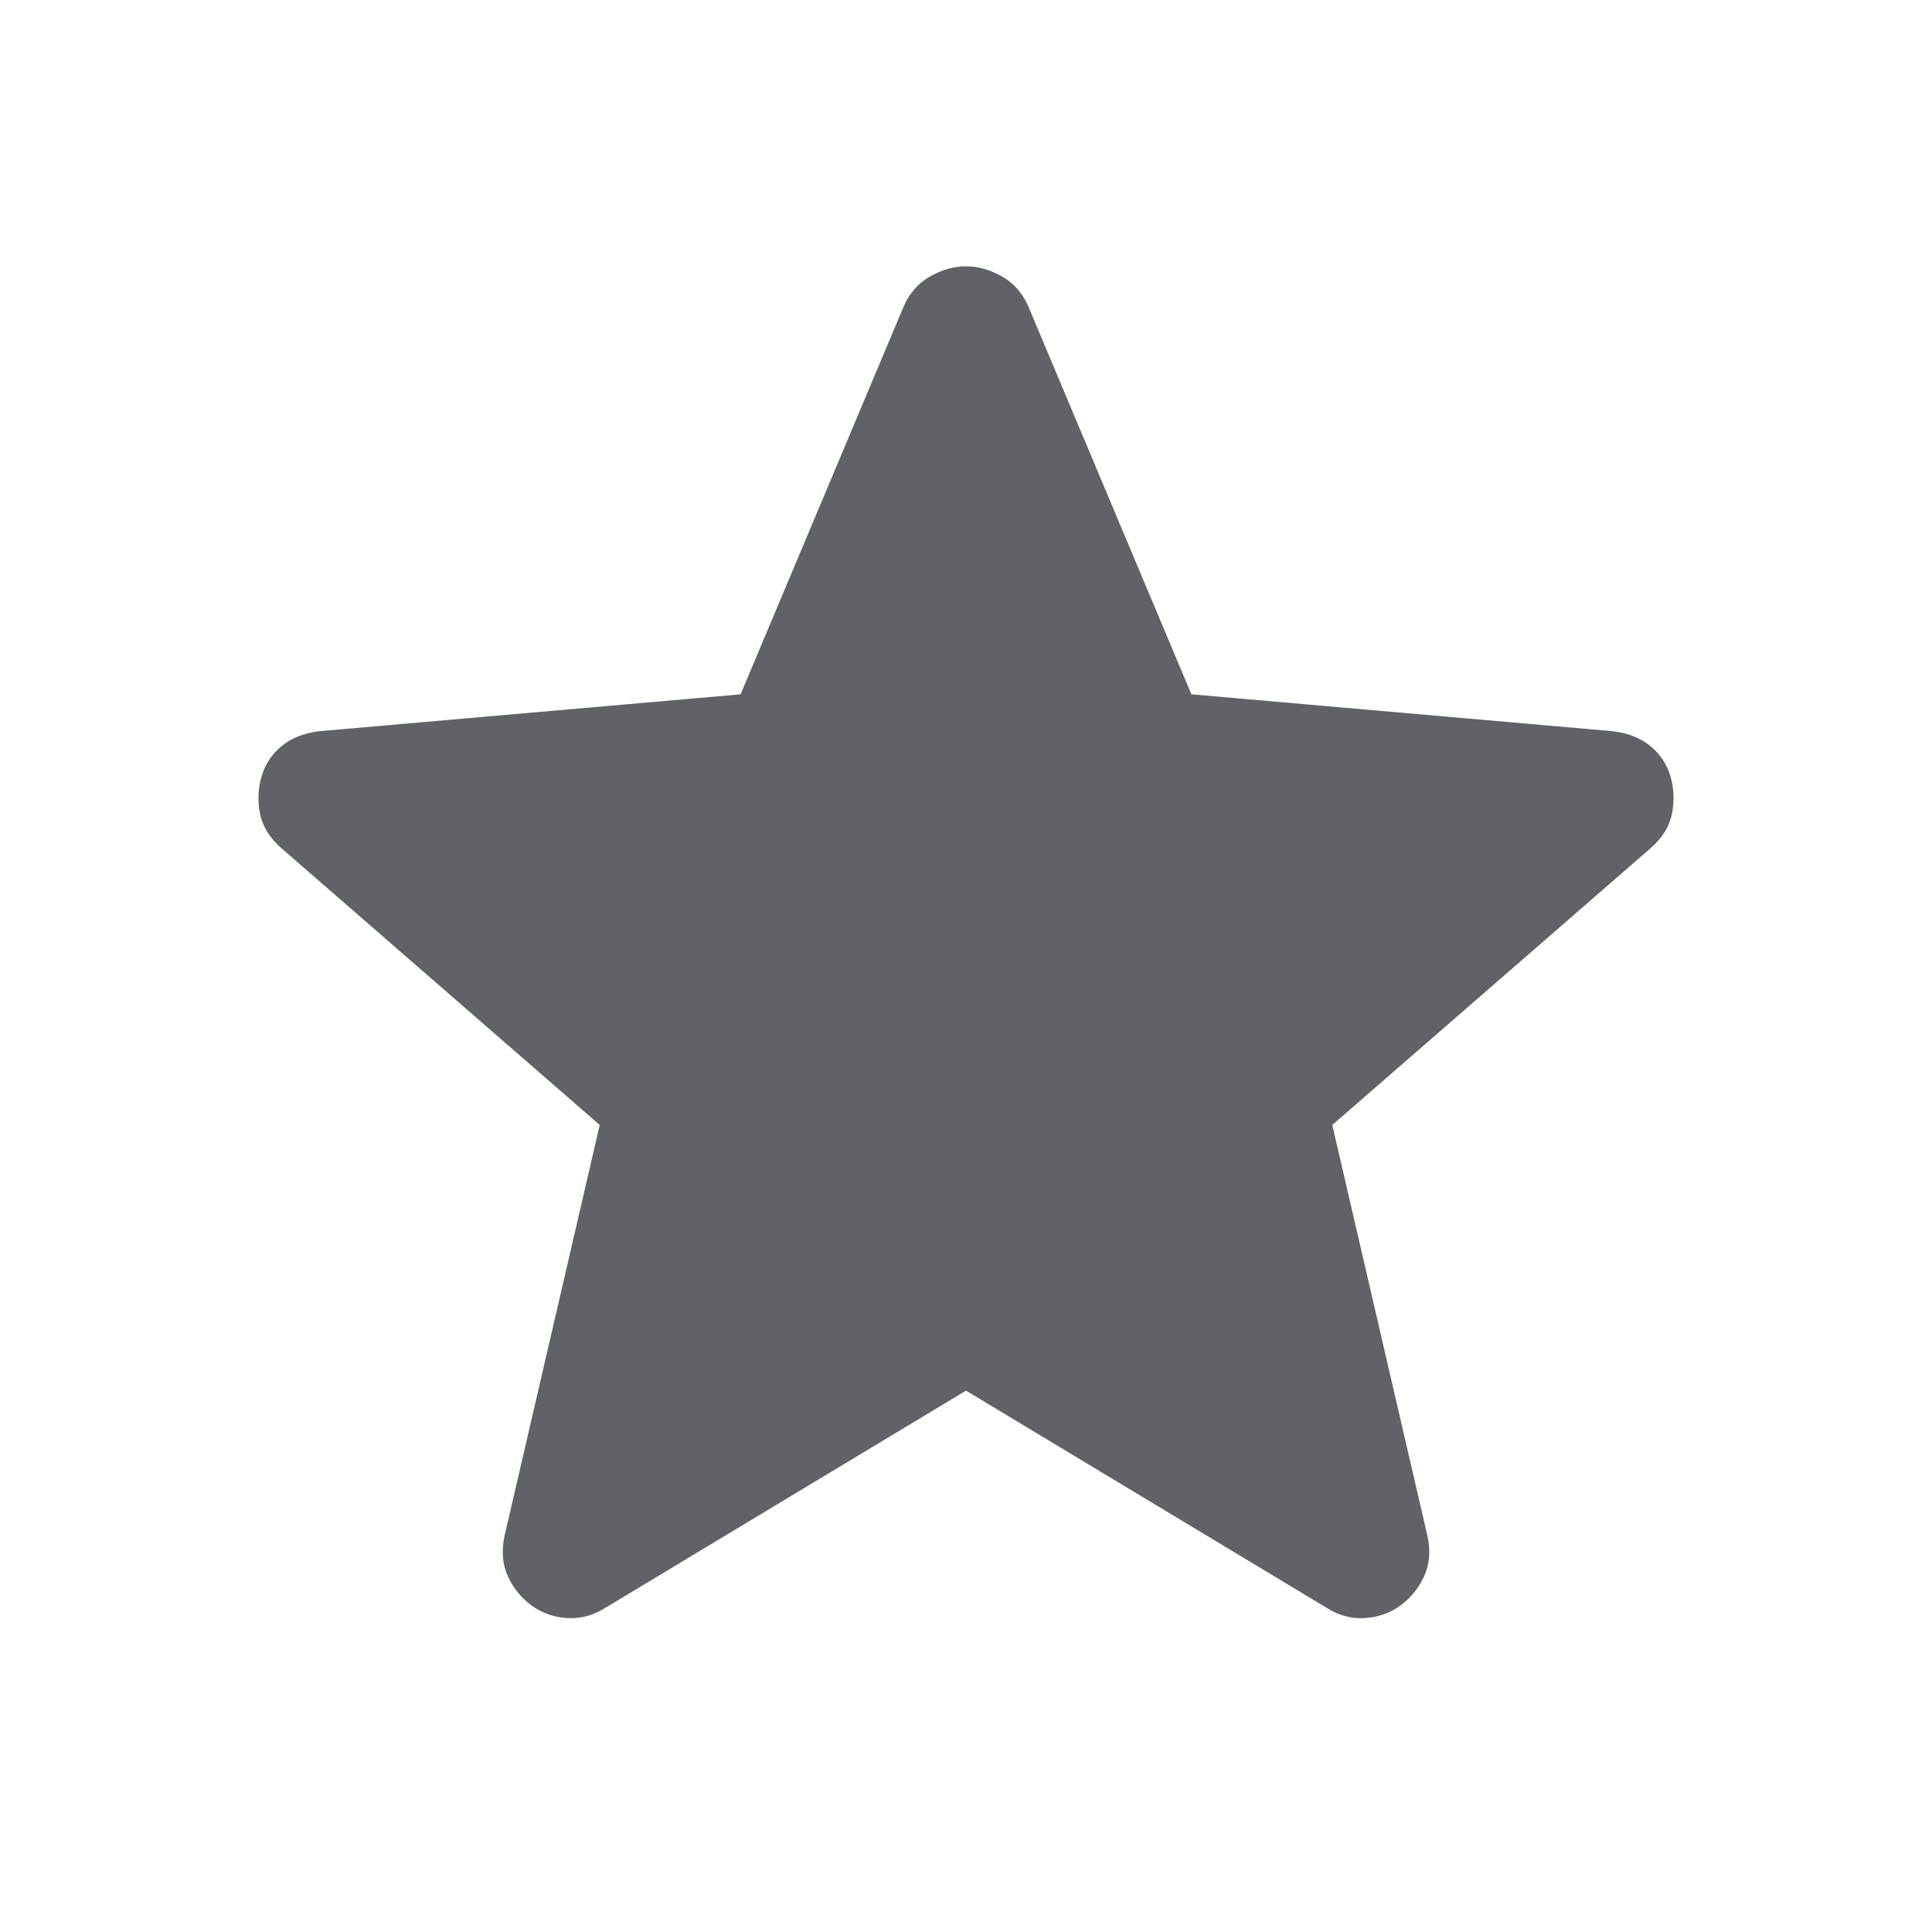 <svg xmlns="http://www.w3.org/2000/svg" height="40px" viewBox="0 -960 960 960" width="40px" fill="#5f6368"><path d="M480-269 300.67-161q-9 5.67-19 5-10-.67-17.67-6.33-7.67-5.67-11.67-14.5-4-8.84-1.66-19.84L298-401 139.67-538.67q-8.67-7.66-10.5-17.16-1.84-9.5.83-18.5t10-15q7.33-6 18.67-7.34L368-615l81-192.67q4.33-10 13.17-15 8.83-5 17.83-5 9 0 17.83 5 8.84 5 13.17 15L592-615l209.33 18.33q11.34 1.34 18.67 7.34 7.33 6 10 15t.83 18.5q-1.83 9.5-10.5 17.16L662-401l47.33 204.33q2.34 11-1.66 19.84-4 8.83-11.67 14.5-7.67 5.66-17.67 6.33-10 .67-19-5L480-269Z"/></svg>